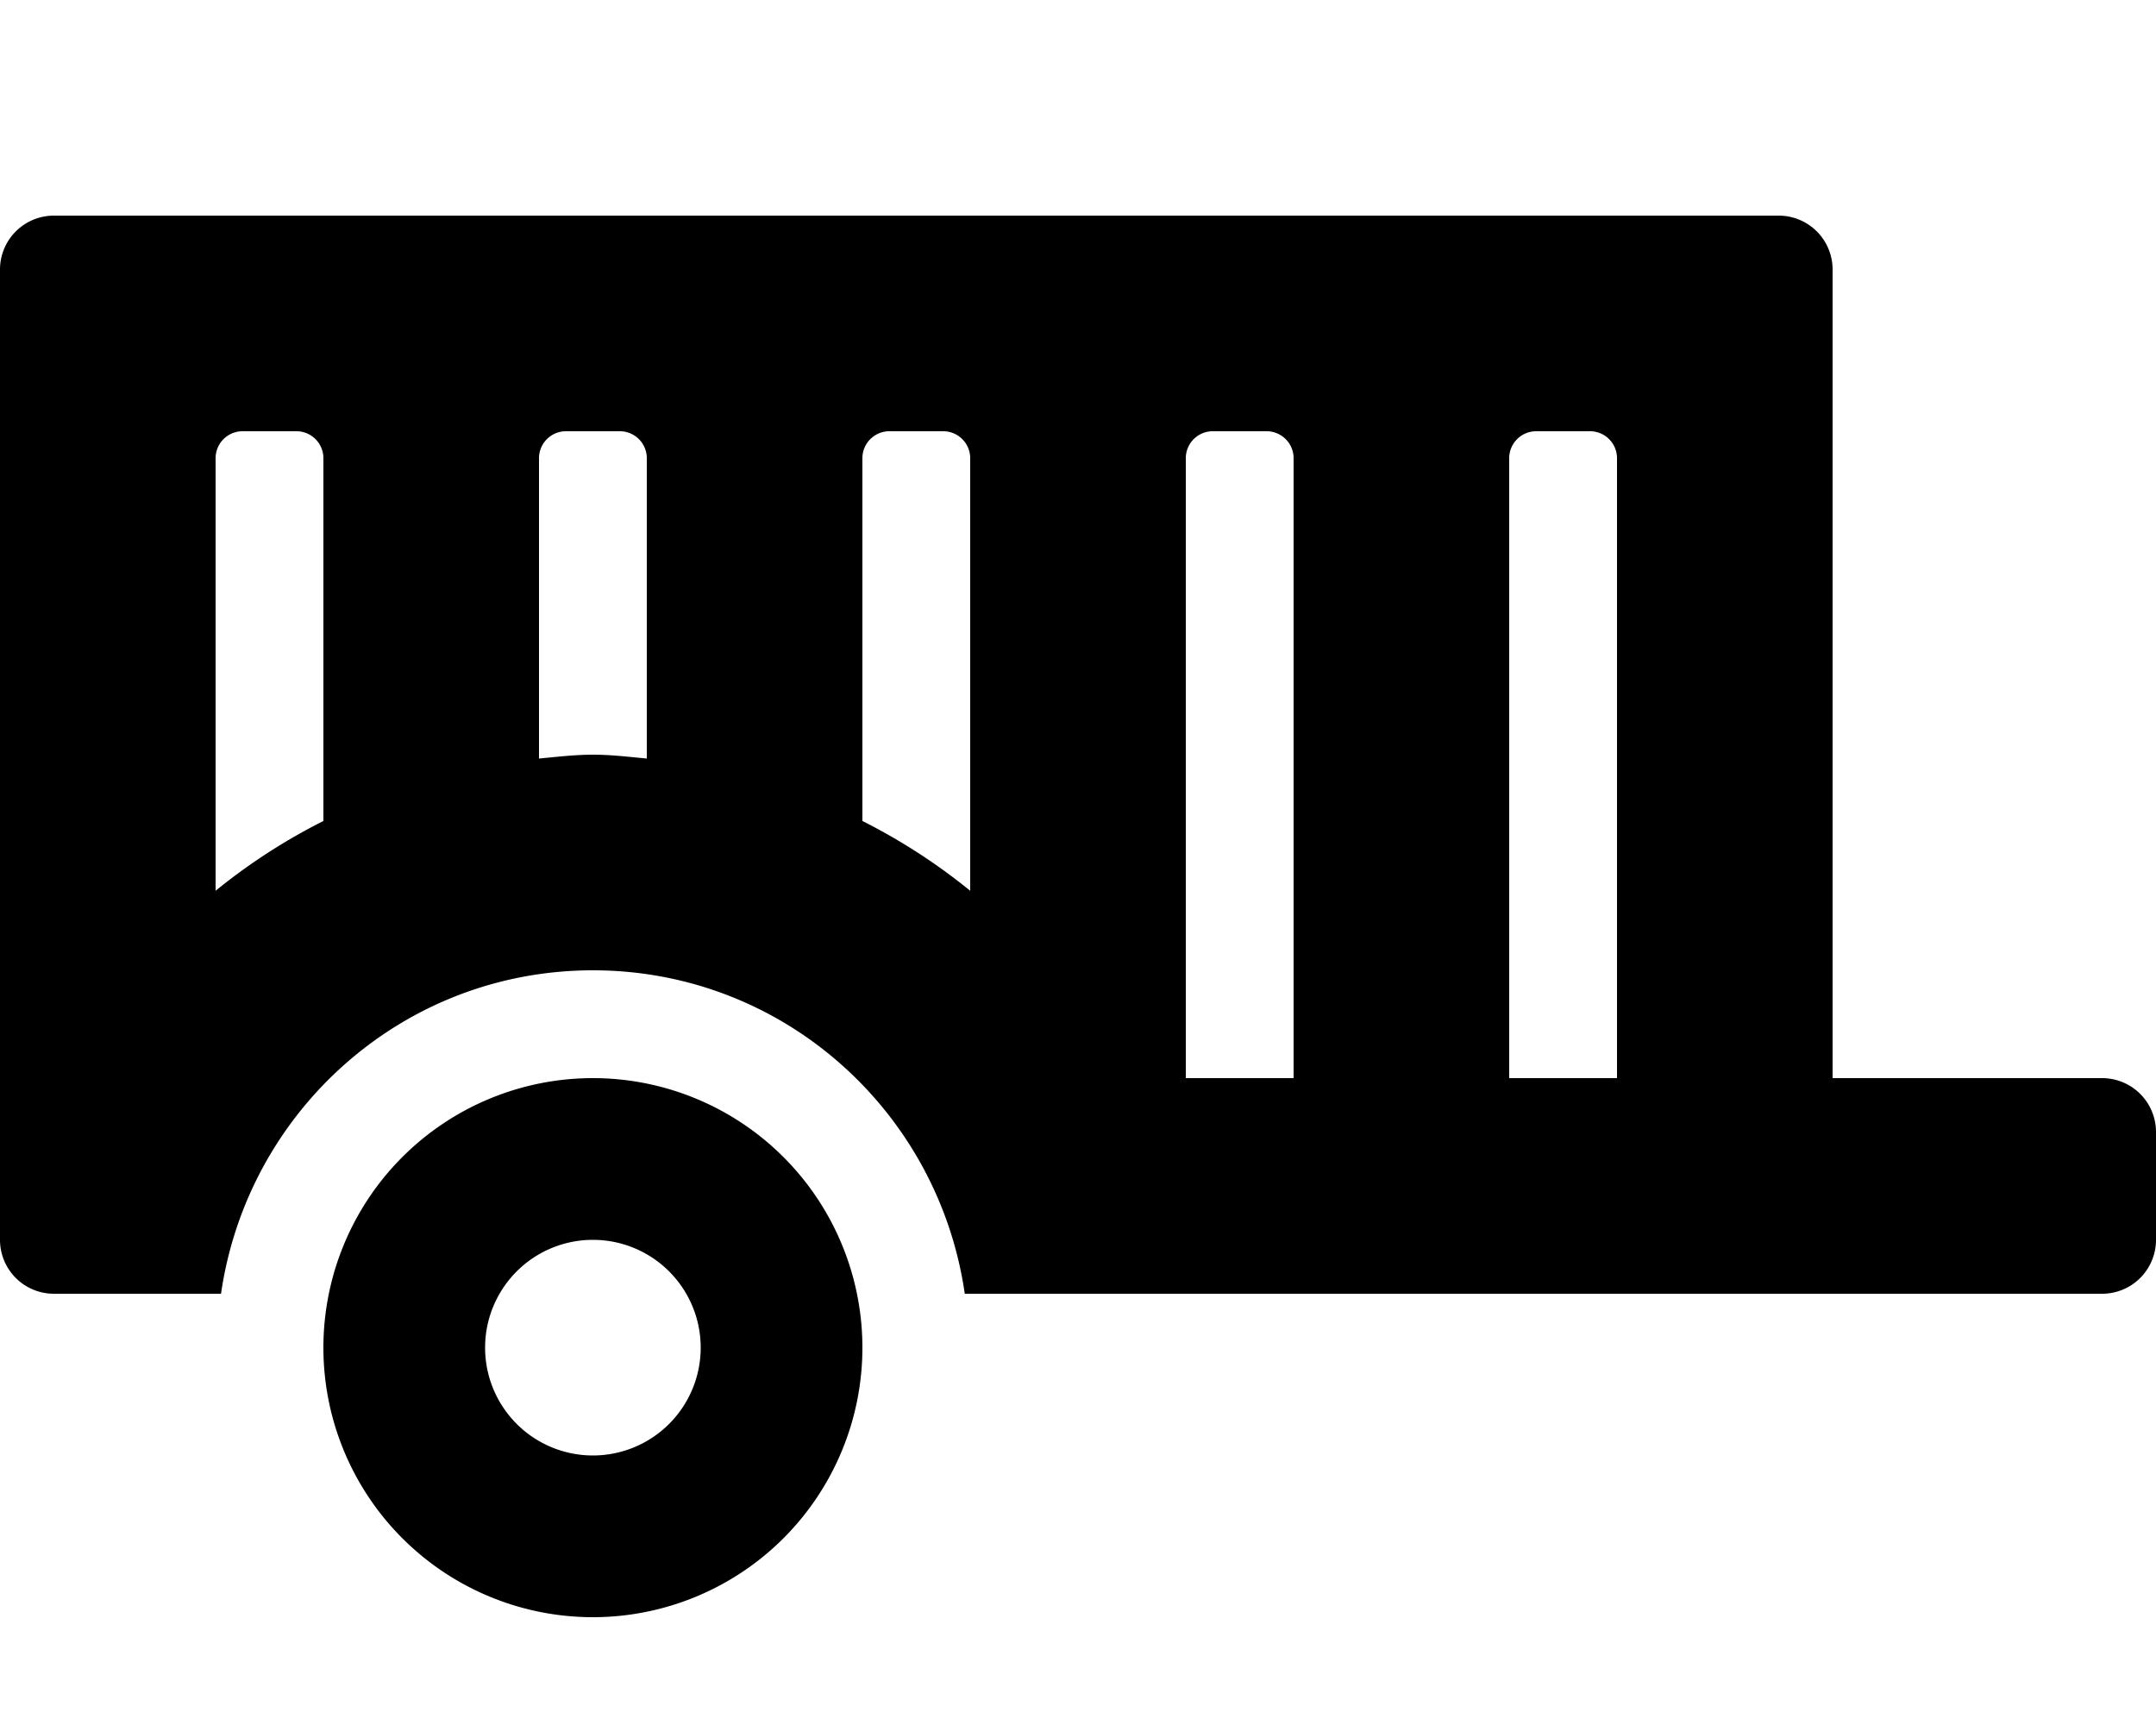 <svg viewBox="0 0 640 512" xmlns="http://www.w3.org/2000/svg"><path d="m624 320h-80v-240a16 16 0 0 0 -16-16h-512a16 16 0 0 0 -16 16v288a16 16 0 0 0 16 16h49.61c7.83-54.21 54-96 110.39-96s102.56 41.79 110.39 96h337.61a16 16 0 0 0 16-16v-32a16 16 0 0 0 -16-16zm-528-76.32a176.29 176.29 0 0 0 -32 20.71v-128.39a8 8 0 0 1 8-8h16a8 8 0 0 1 8 8zm96-18.54c-5.31-.49-10.57-1.14-16-1.14s-10.69.65-16 1.14v-89.14a8 8 0 0 1 8-8h16a8 8 0 0 1 8 8zm96 39.25a176.29 176.29 0 0 0 -32-20.71v-107.68a8 8 0 0 1 8-8h16a8 8 0 0 1 8 8zm96 55.61h-32v-184a8 8 0 0 1 8-8h16a8 8 0 0 1 8 8zm96 0h-32v-184a8 8 0 0 1 8-8h16a8 8 0 0 1 8 8zm-304 0a80 80 0 1 0 80 80 80 80 0 0 0 -80-80zm0 112a32 32 0 1 1 32-32 32 32 0 0 1 -32 32z"/></svg>